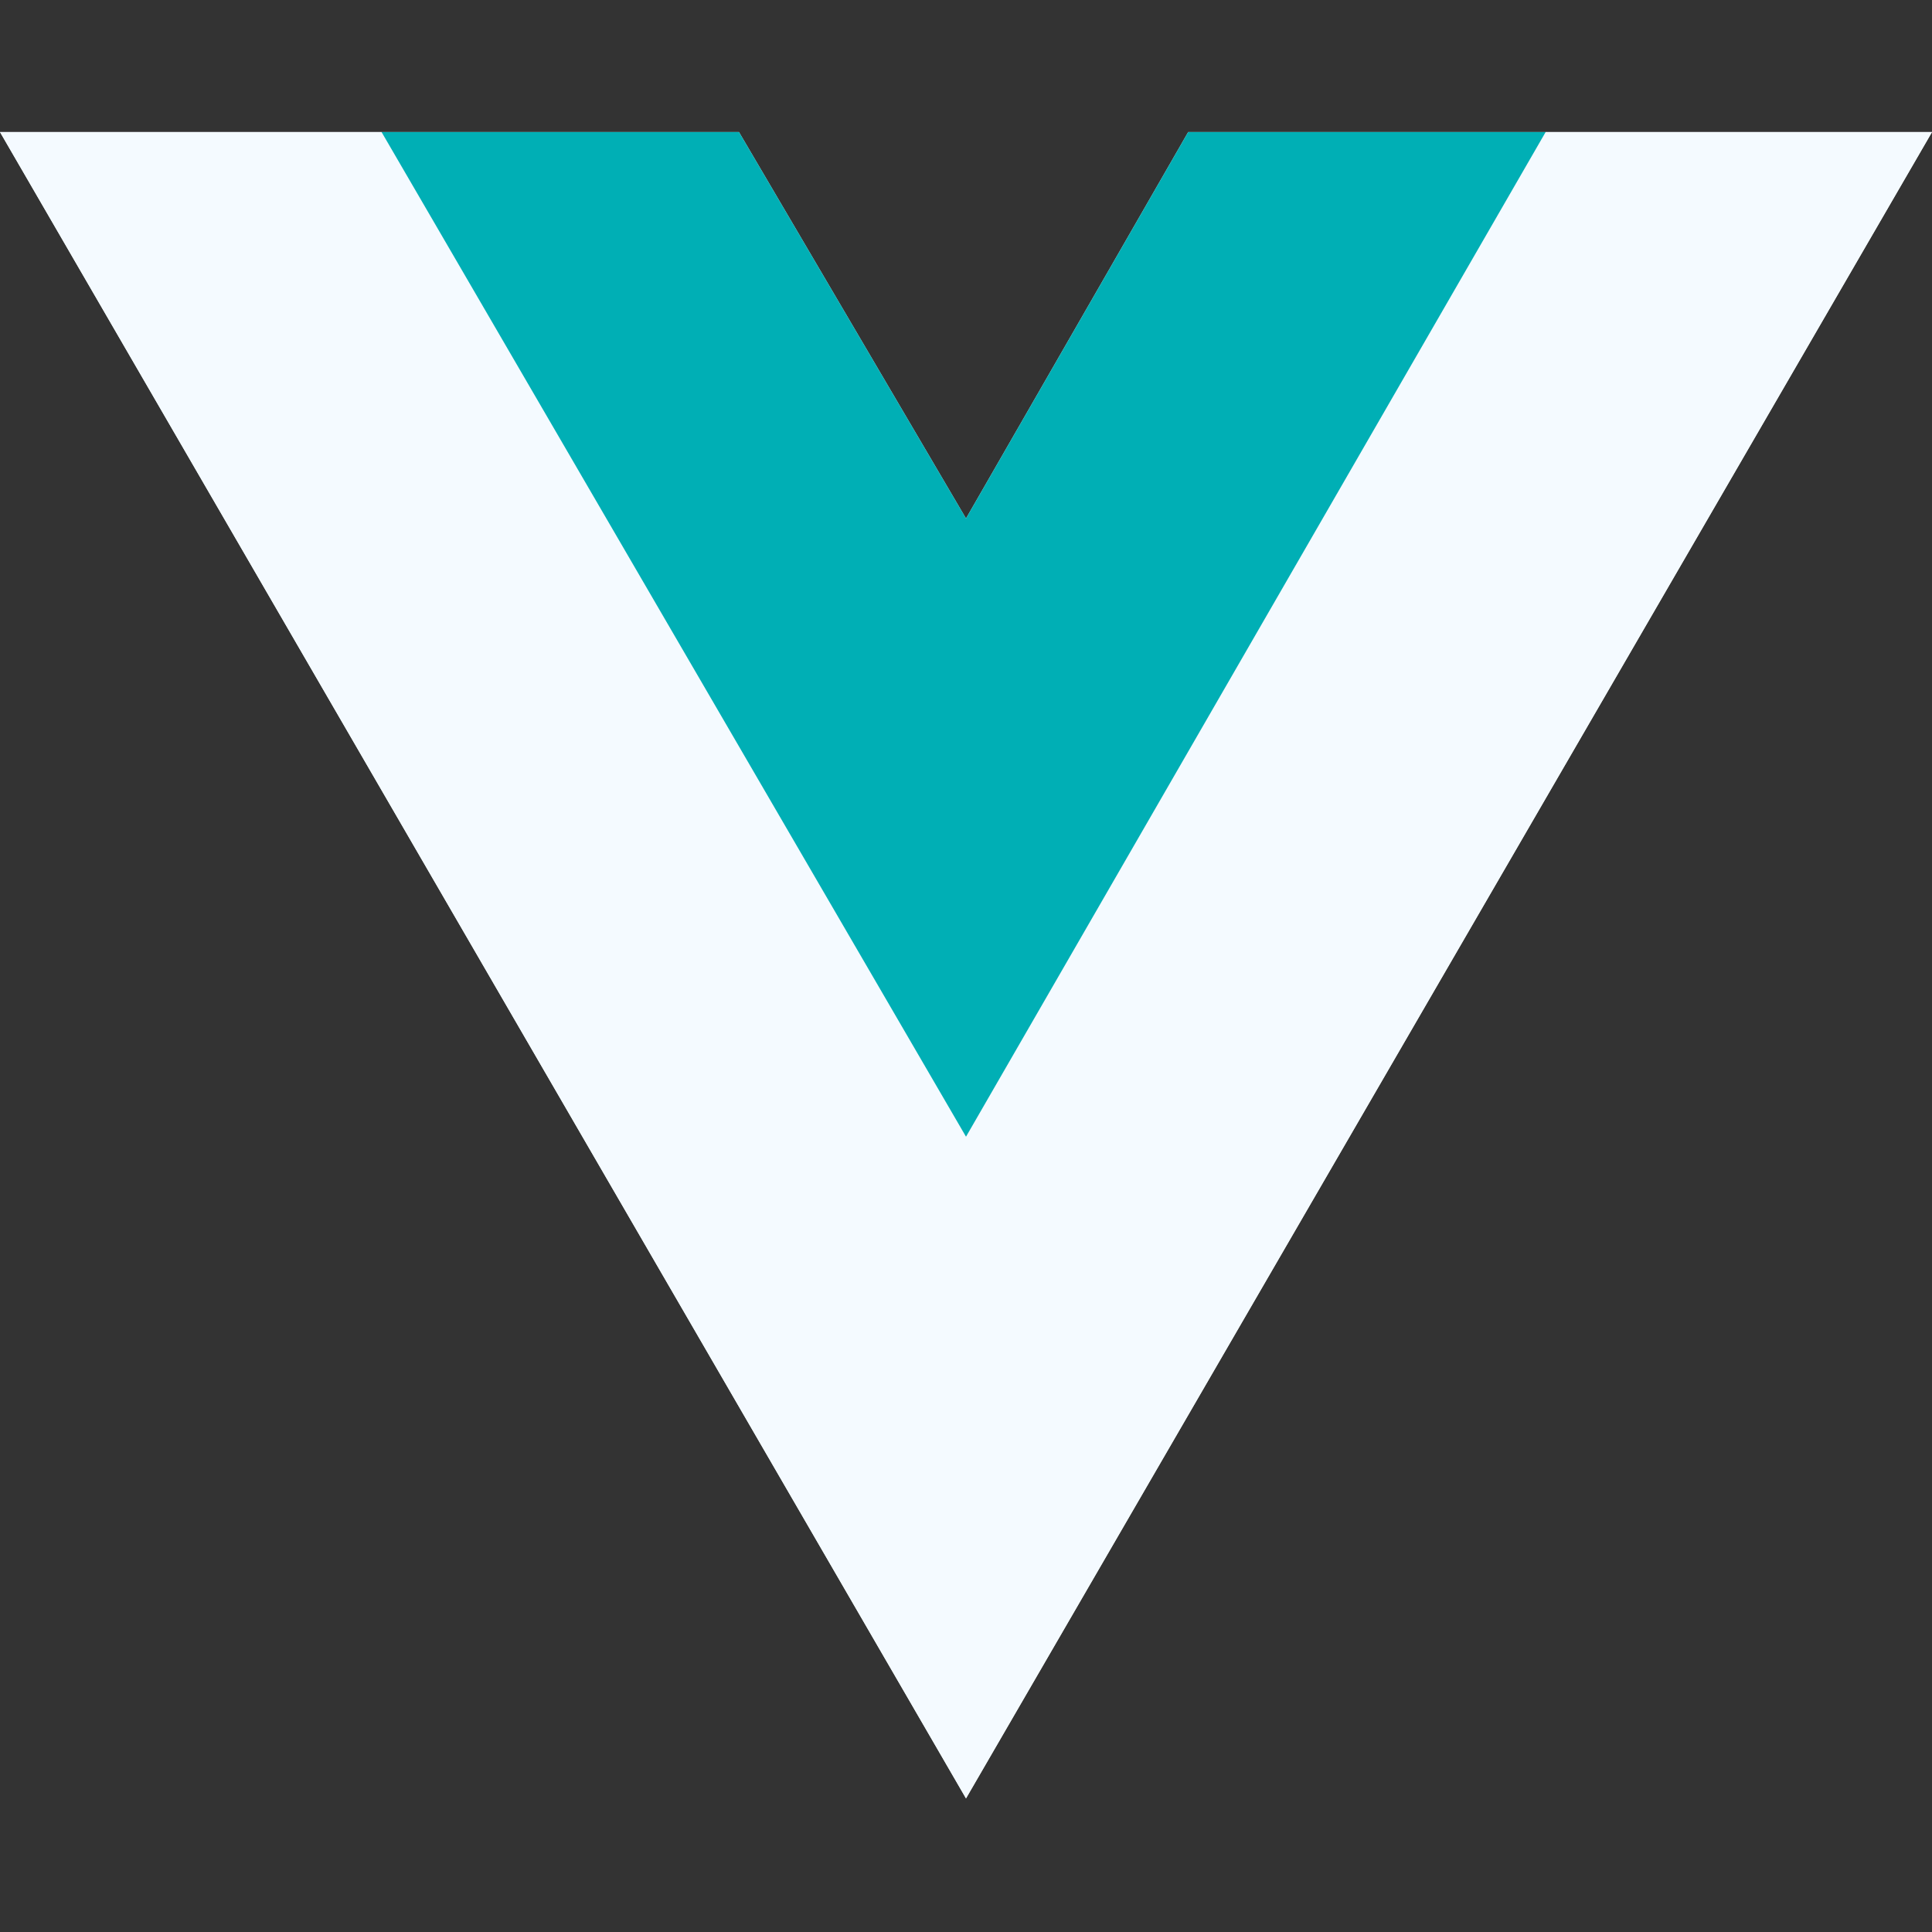 <svg width="48" height="48" viewBox="0 0 48 48" fill="none" xmlns="http://www.w3.org/2000/svg">
<rect x="0" y="0" width="48" height="48" fill="#333333" stroke="none"/>
<path d="M38.4 3.281H48L24 44.681L0 3.281H18.36L24 12.881L29.52 3.281H38.4Z" fill="#F4FAFF"/>
<path d="M0 3.281L24 44.681L48 3.281H38.4L24 28.121L9.48 3.281H0Z" fill="#F4FAFF"/>
<path d="M9.48 3.281L24 28.241L38.401 3.281H29.52L24 12.881L18.36 3.281H9.48Z" fill="#00AFB5"/>
</svg>
